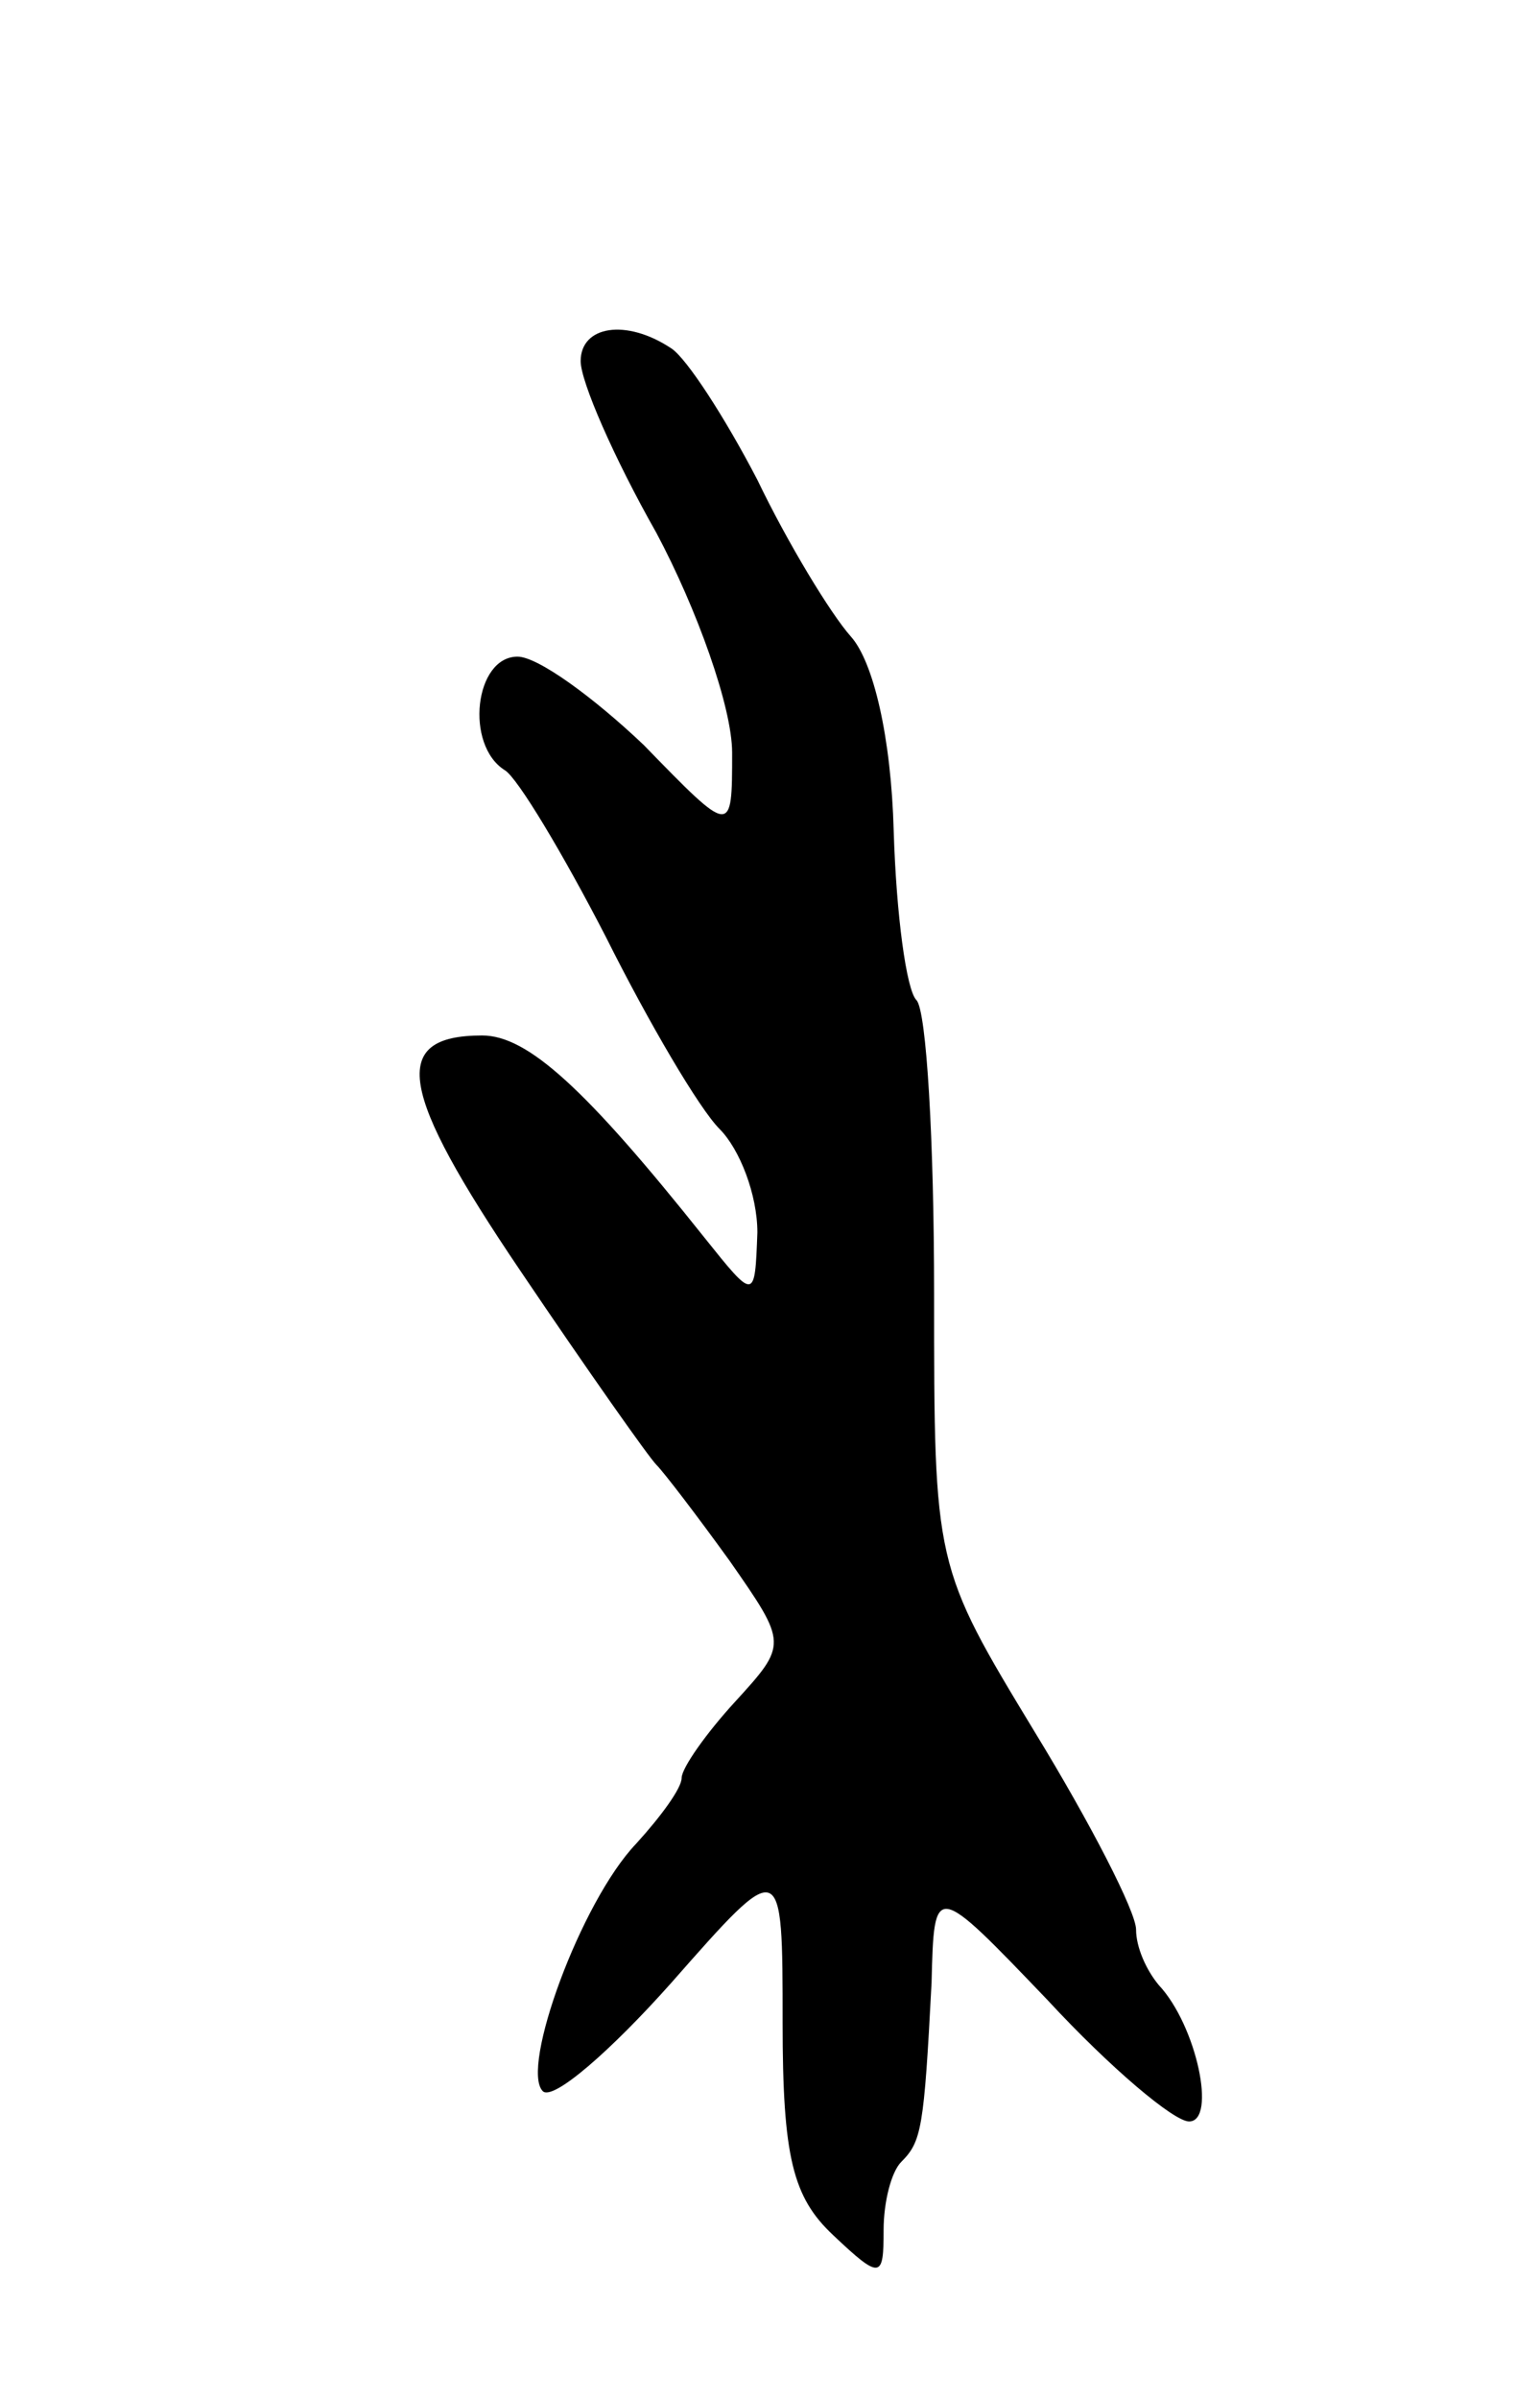 <svg version="1.0" xmlns="http://www.w3.org/2000/svg"
 width="61pt" height="95pt" viewBox="0 0 61 95"
 preserveAspectRatio="xMidYMid meet">
<g transform="translate(0,95) scale(0.1,-0.1)"
fill="#000000" stroke="none">
<path d="M230 807 c0 -8 13 -38 30 -68 16 -30 30 -69 30 -87 0 -33 0 -33 -35
3 -20 19 -42 35 -50 35 -17 0 -21 -35 -5 -45 5 -3 23 -33 40 -66 17 -34 37
-68 45 -76 8 -8 15 -26 15 -41 -1 -27 -1 -27 -21 -2 -47 59 -70 80 -88 80 -37
0 -33 -22 15 -93 27 -40 51 -74 54 -77 3 -3 16 -20 29 -38 23 -33 23 -33 2
-56 -11 -12 -21 -26 -21 -30 0 -4 -8 -15 -18 -26 -22 -23 -46 -89 -37 -98 4
-4 27 16 51 43 44 50 44 50 44 -16 0 -53 4 -69 20 -84 19 -18 20 -17 20 2 0
11 3 23 7 27 8 8 9 13 12 71 1 40 1 40 46 -7 25 -27 50 -48 56 -48 11 0 3 38
-12 54 -5 6 -9 15 -9 22 0 7 -18 42 -40 78 -40 66 -40 66 -40 174 0 60 -3 112
-7 116 -4 4 -8 34 -9 67 -1 37 -8 67 -17 77 -8 9 -25 37 -37 62 -13 25 -28 48
-34 52 -18 12 -36 9 -36 -5z"/>
</g>
</svg>
